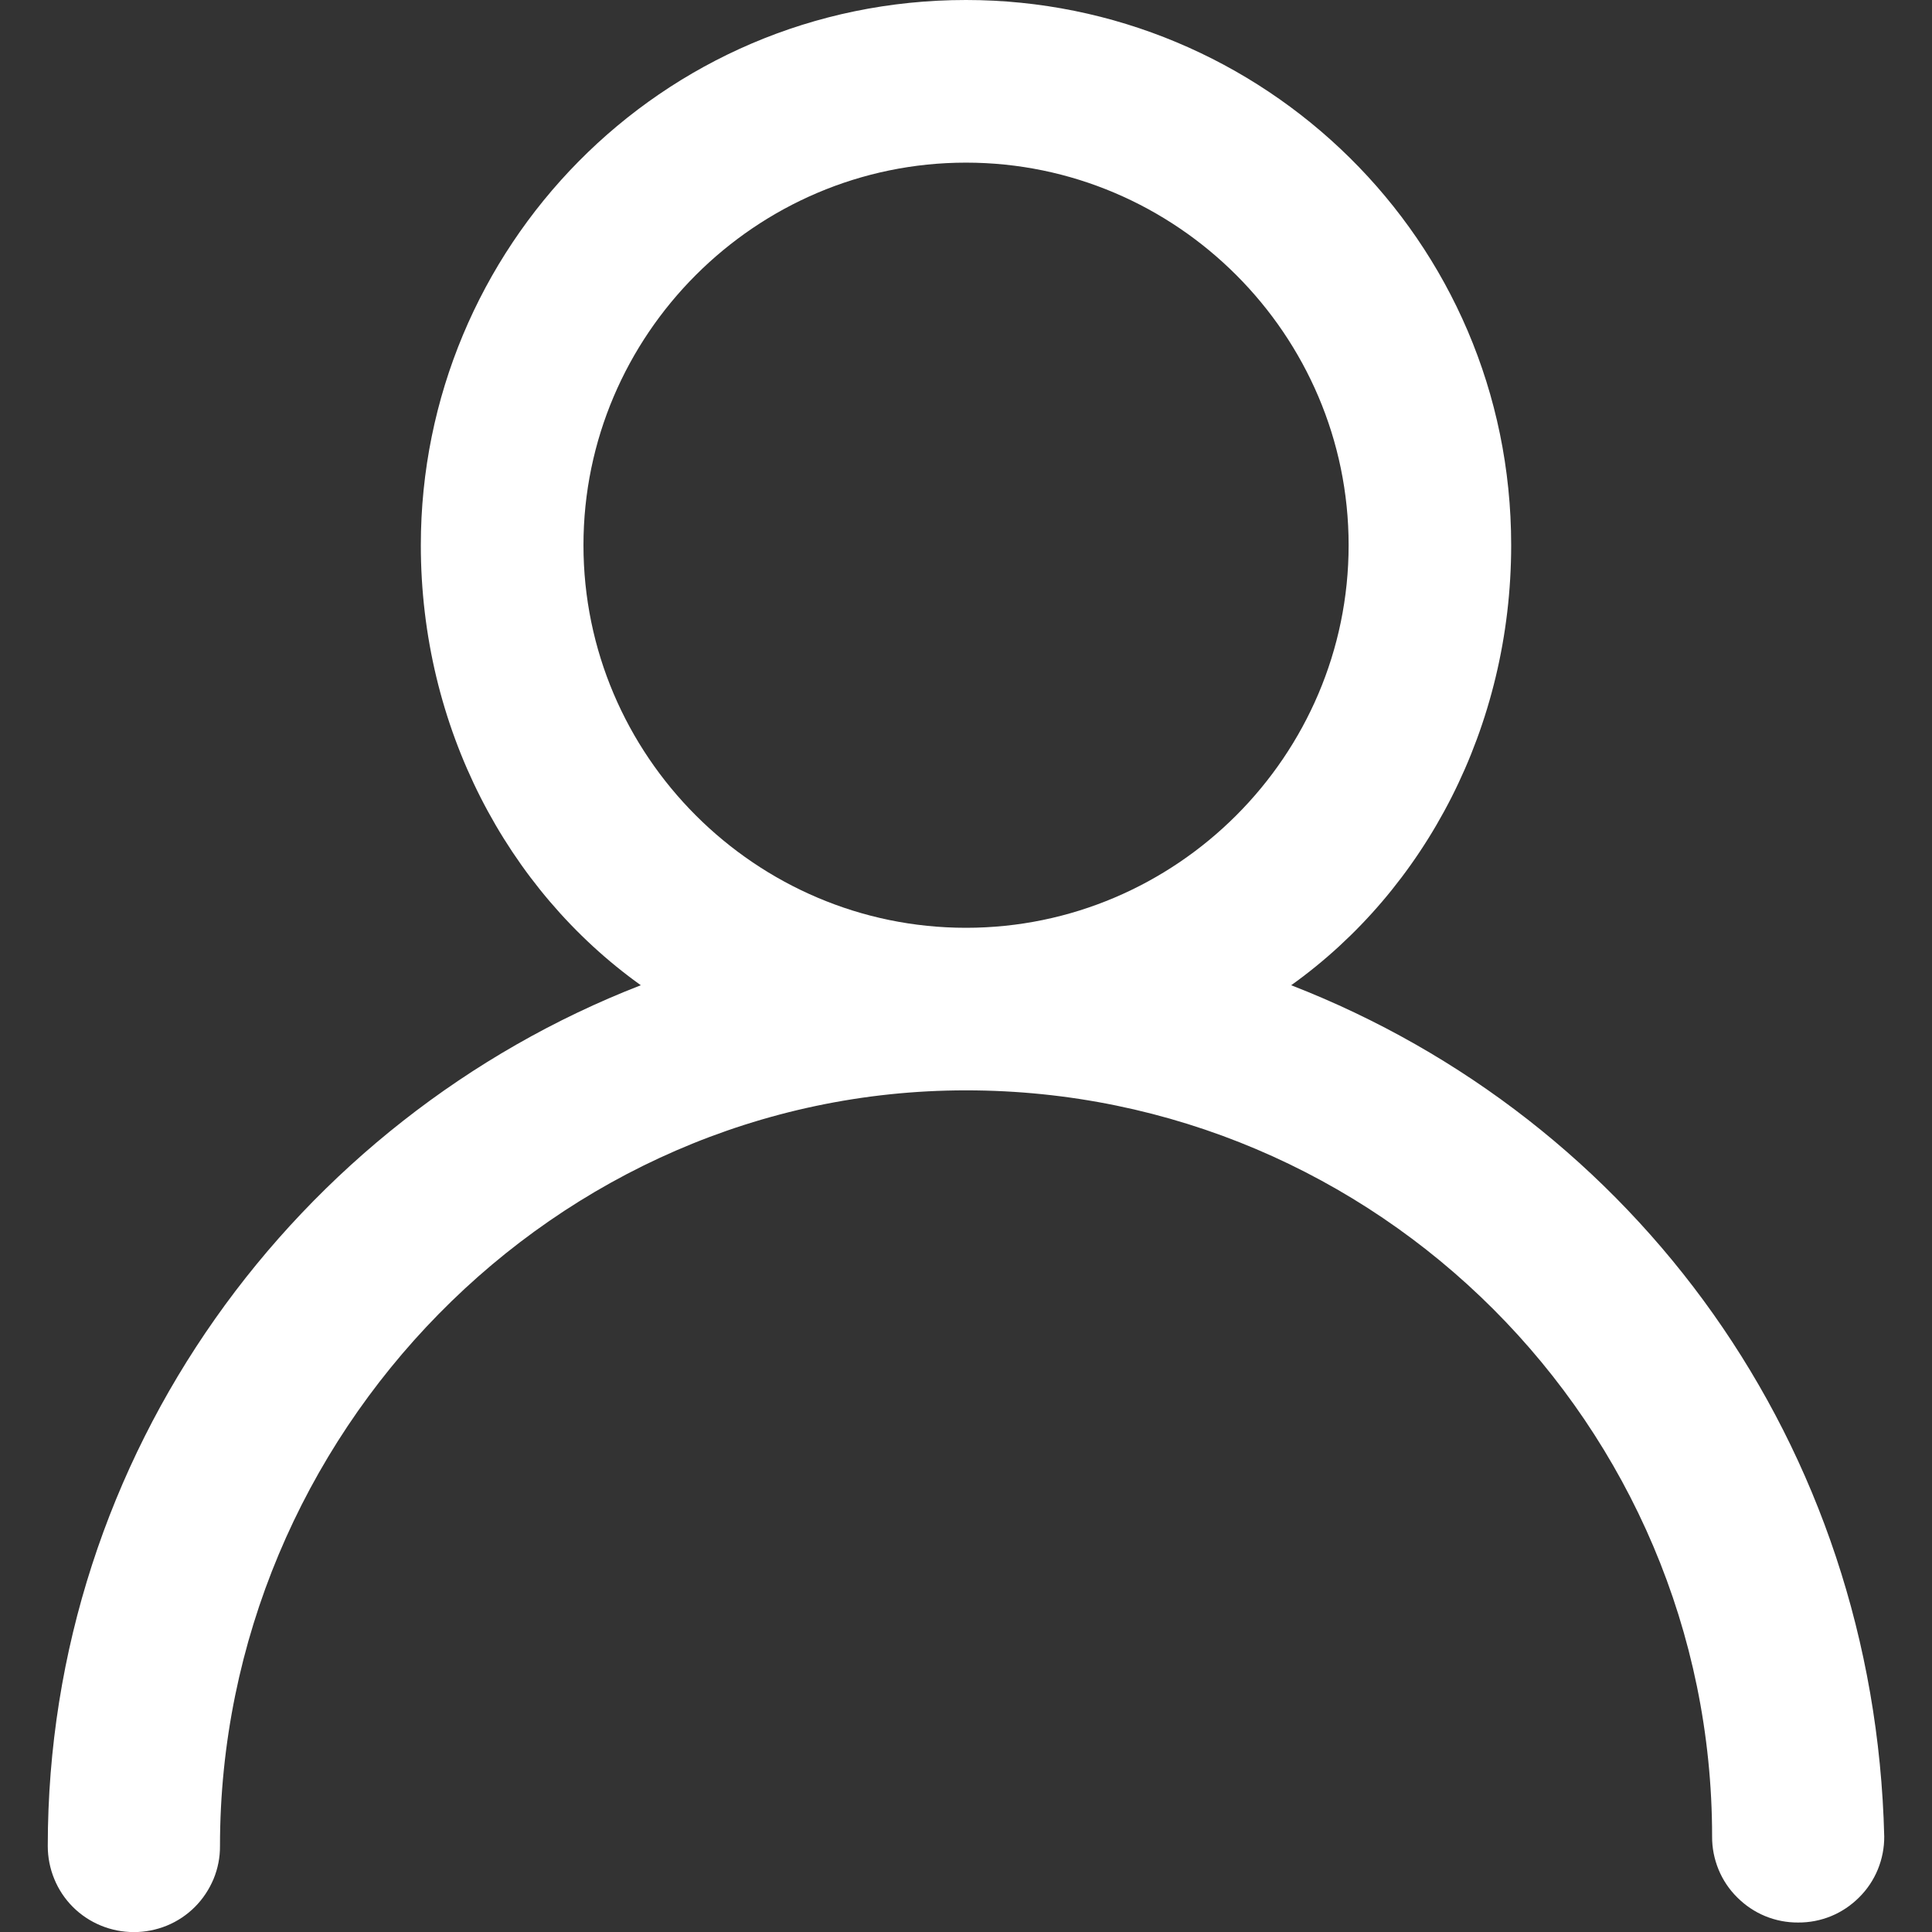 <svg width="22" height="22" viewBox="0 0 22 22" fill="none" xmlns="http://www.w3.org/2000/svg">
<rect x="0" y="0" width="22" height="22" fill="#333333" stroke="none"/>
<g id="Frame" clip-path="url(#clip0_2569_9265)">
<path id="Vector" d="M14.703 11.219C16.229 10.129 17.208 8.278 17.208 6.208C17.208 2.723 14.377 0 11 0C7.515 0 4.792 2.832 4.792 6.208C4.792 8.278 5.772 10.129 7.297 11.219C3.376 12.743 0.544 16.555 0.544 21.021C0.544 21.15 0.569 21.277 0.618 21.396C0.667 21.516 0.739 21.624 0.83 21.715C0.921 21.806 1.03 21.878 1.149 21.927C1.268 21.976 1.396 22.001 1.525 22.001C1.654 22.001 1.781 21.976 1.901 21.927C2.02 21.878 2.128 21.806 2.219 21.715C2.31 21.624 2.382 21.515 2.432 21.396C2.481 21.277 2.506 21.15 2.505 21.021C2.505 16.337 6.317 12.416 11 12.416C15.684 12.416 19.496 16.228 19.496 20.912C19.495 21.041 19.52 21.168 19.569 21.288C19.618 21.407 19.69 21.515 19.782 21.606C19.873 21.697 19.981 21.77 20.1 21.819C20.219 21.868 20.347 21.893 20.476 21.892C20.605 21.893 20.733 21.868 20.852 21.819C20.971 21.77 21.079 21.697 21.17 21.606C21.262 21.515 21.334 21.407 21.383 21.288C21.432 21.168 21.457 21.041 21.456 20.912C21.347 16.446 18.624 12.743 14.703 11.219ZM11 1.852C13.396 1.852 15.357 3.812 15.357 6.208C15.357 8.605 13.396 10.565 11 10.565C8.604 10.565 6.644 8.605 6.644 6.208C6.644 3.812 8.605 1.852 11 1.852Z" fill="white"/>
</g>
<defs>
<clipPath id="clip0_2569_9265">
<rect width="22" height="22" fill="white"/>
</clipPath>
</defs>
</svg>
